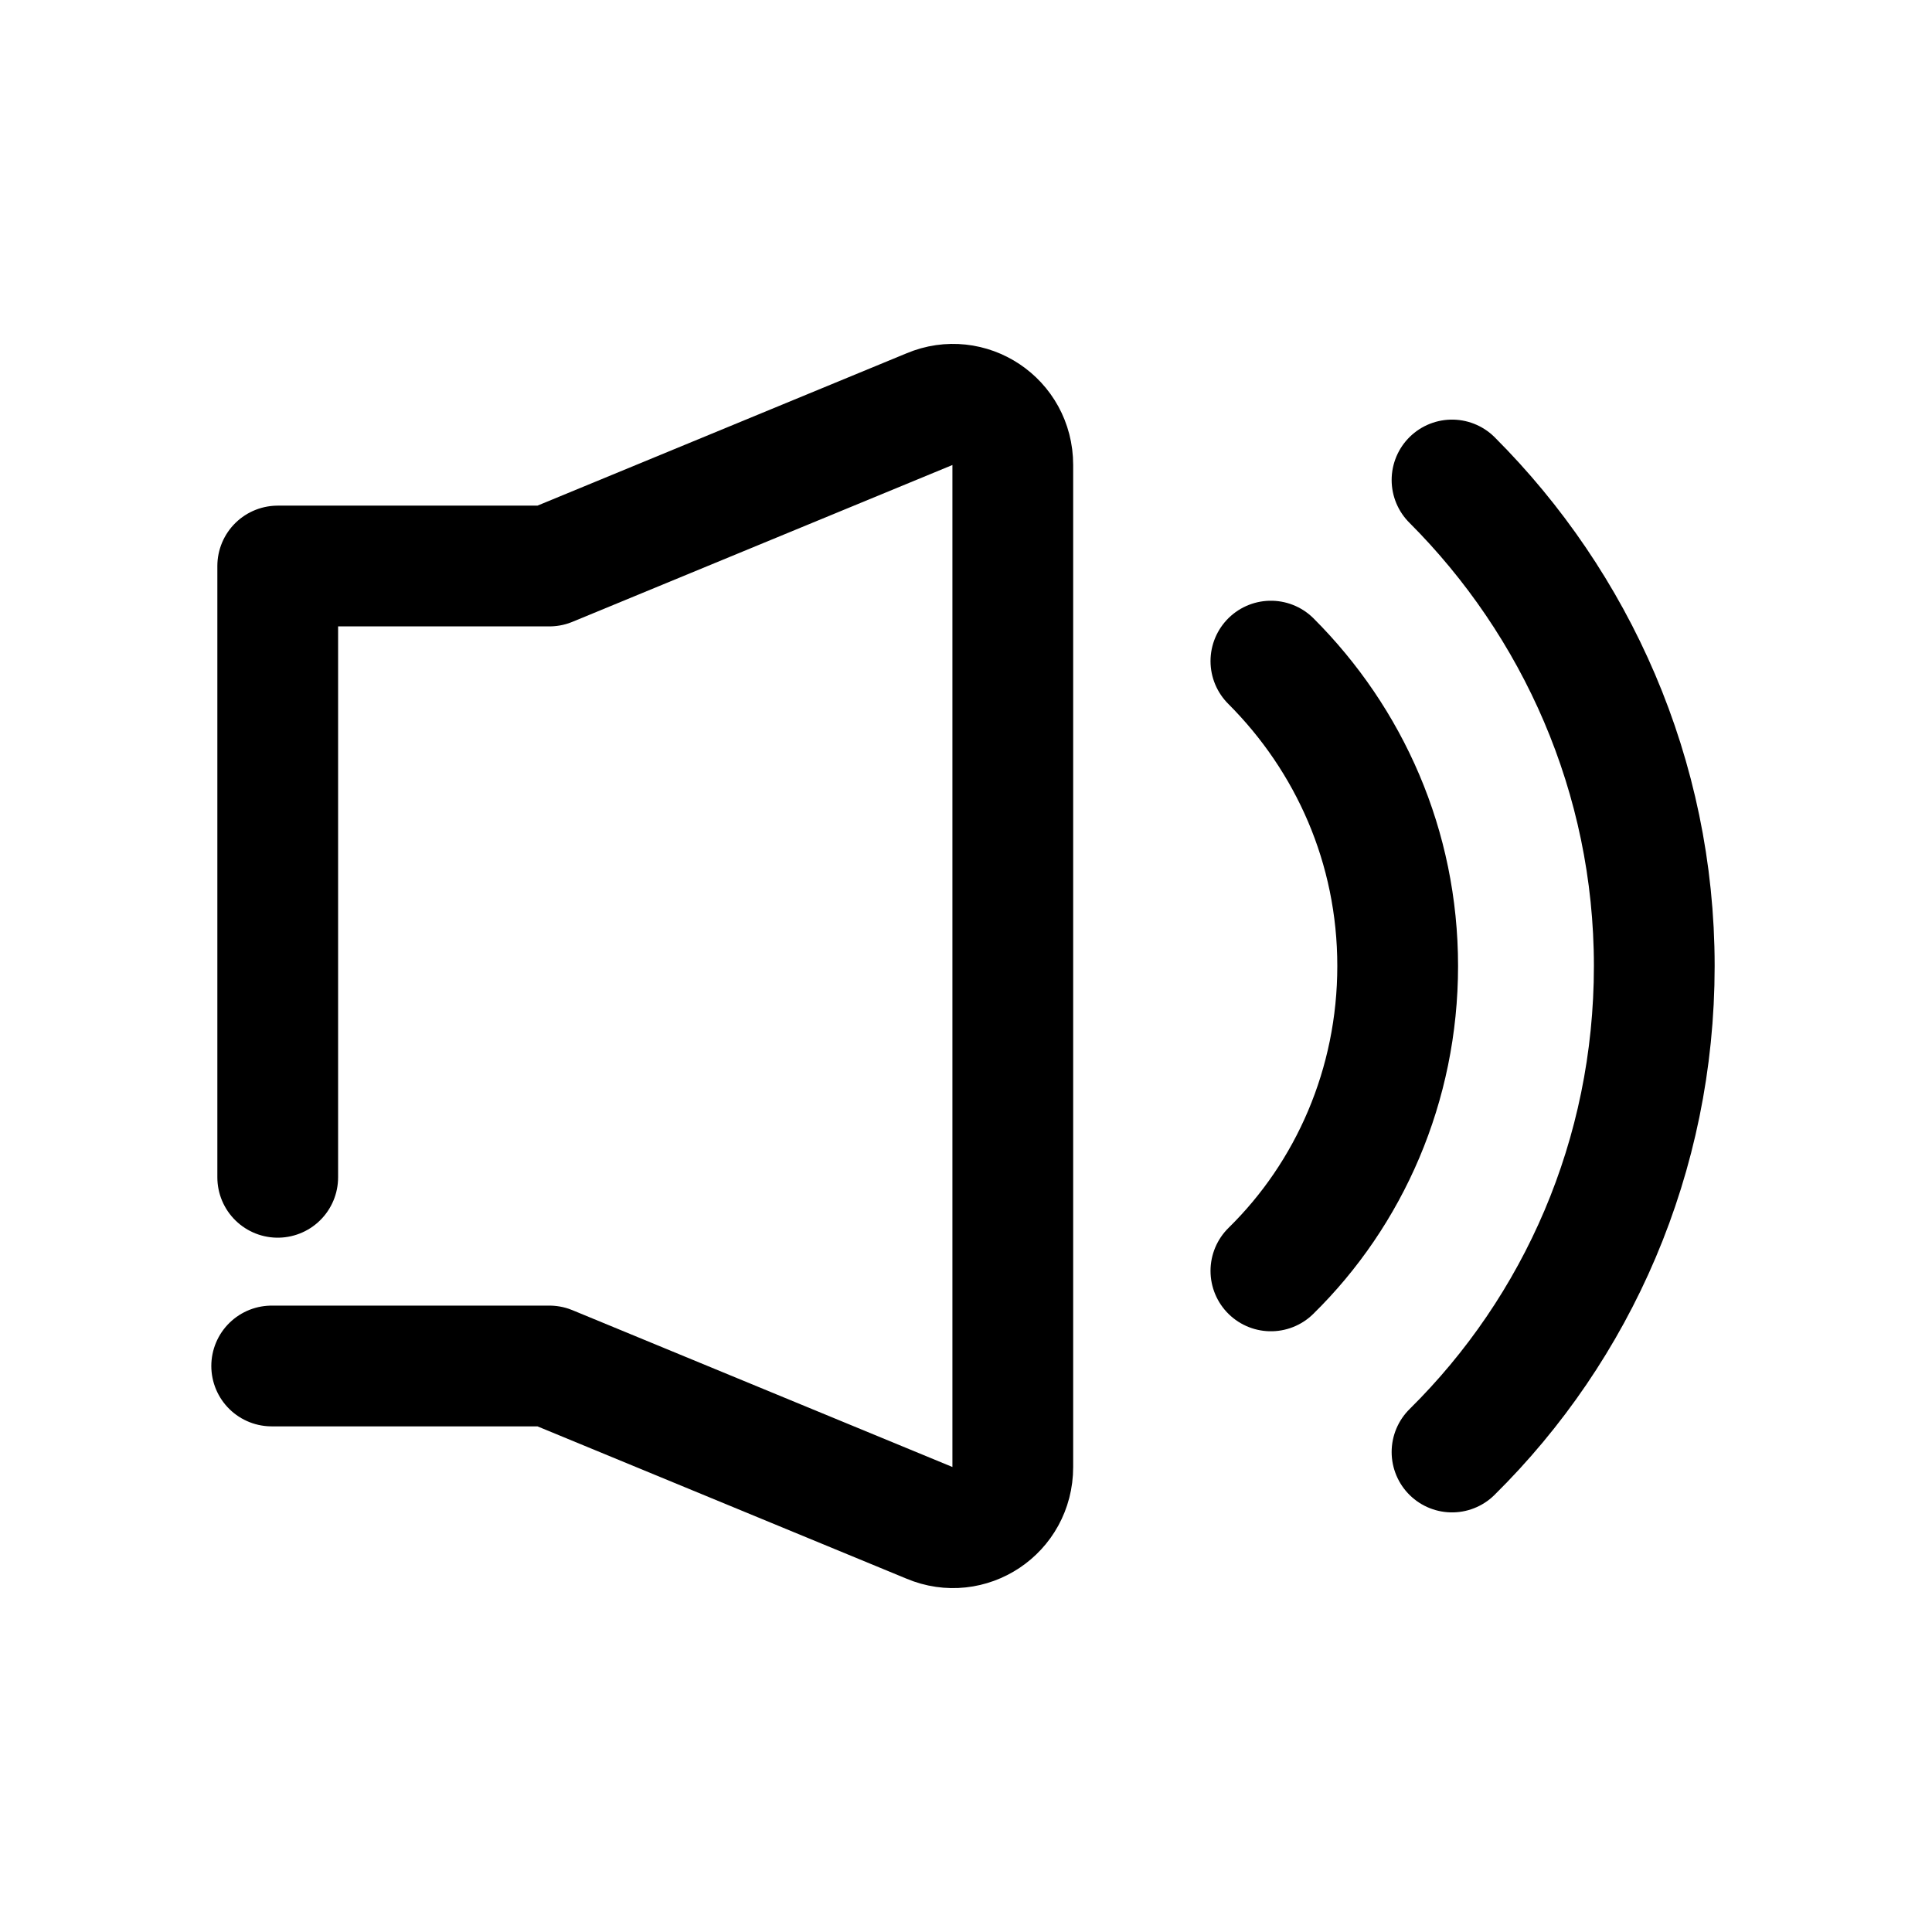 <!DOCTYPE svg PUBLIC "-//W3C//DTD SVG 1.1//EN" "http://www.w3.org/Graphics/SVG/1.1/DTD/svg11.dtd">
<!-- Uploaded to: SVG Repo, www.svgrepo.com, Transformed by: SVG Repo Mixer Tools -->
<svg width="800px" height="800px" viewBox="0 0 128 128" version="1.1" xml:space="preserve" xmlns="http://www.w3.org/2000/svg" xmlns:xlink="http://www.w3.org/1999/xlink" fill="#000000">
<g id="SVGRepo_bgCarrier" stroke-width="0"/>
<g id="SVGRepo_iconCarrier"> <style type="text/css"> .st0{display:none;} .st1{display:inline;} .st2{fill:none;stroke:#000000;stroke-width:8;stroke-linecap:round;stroke-linejoin:round;stroke-miterlimit:10;} </style> <g class="st0" id="Layer_1"/> <g id="Layer_2"> <path class="st2" d="M18,90.5h18.4l25.2,10.4c2.6,1.1,5.5-0.8,5.5-3.7V30.8c0-2.9-2.9-4.8-5.5-3.7L36.4,37.5h-18V78"/> <path class="st2" d="M84.2,43.8c5.2,5.2,8.4,12.3,8.4,20.2c0,7.9-3.2,15.1-8.4,20.2"/> <path class="st2" d="M96.2,31.8c8.2,8.2,13.4,19.6,13.4,32.2s-5.1,24-13.4,32.2"/> </g> </g>
</svg>